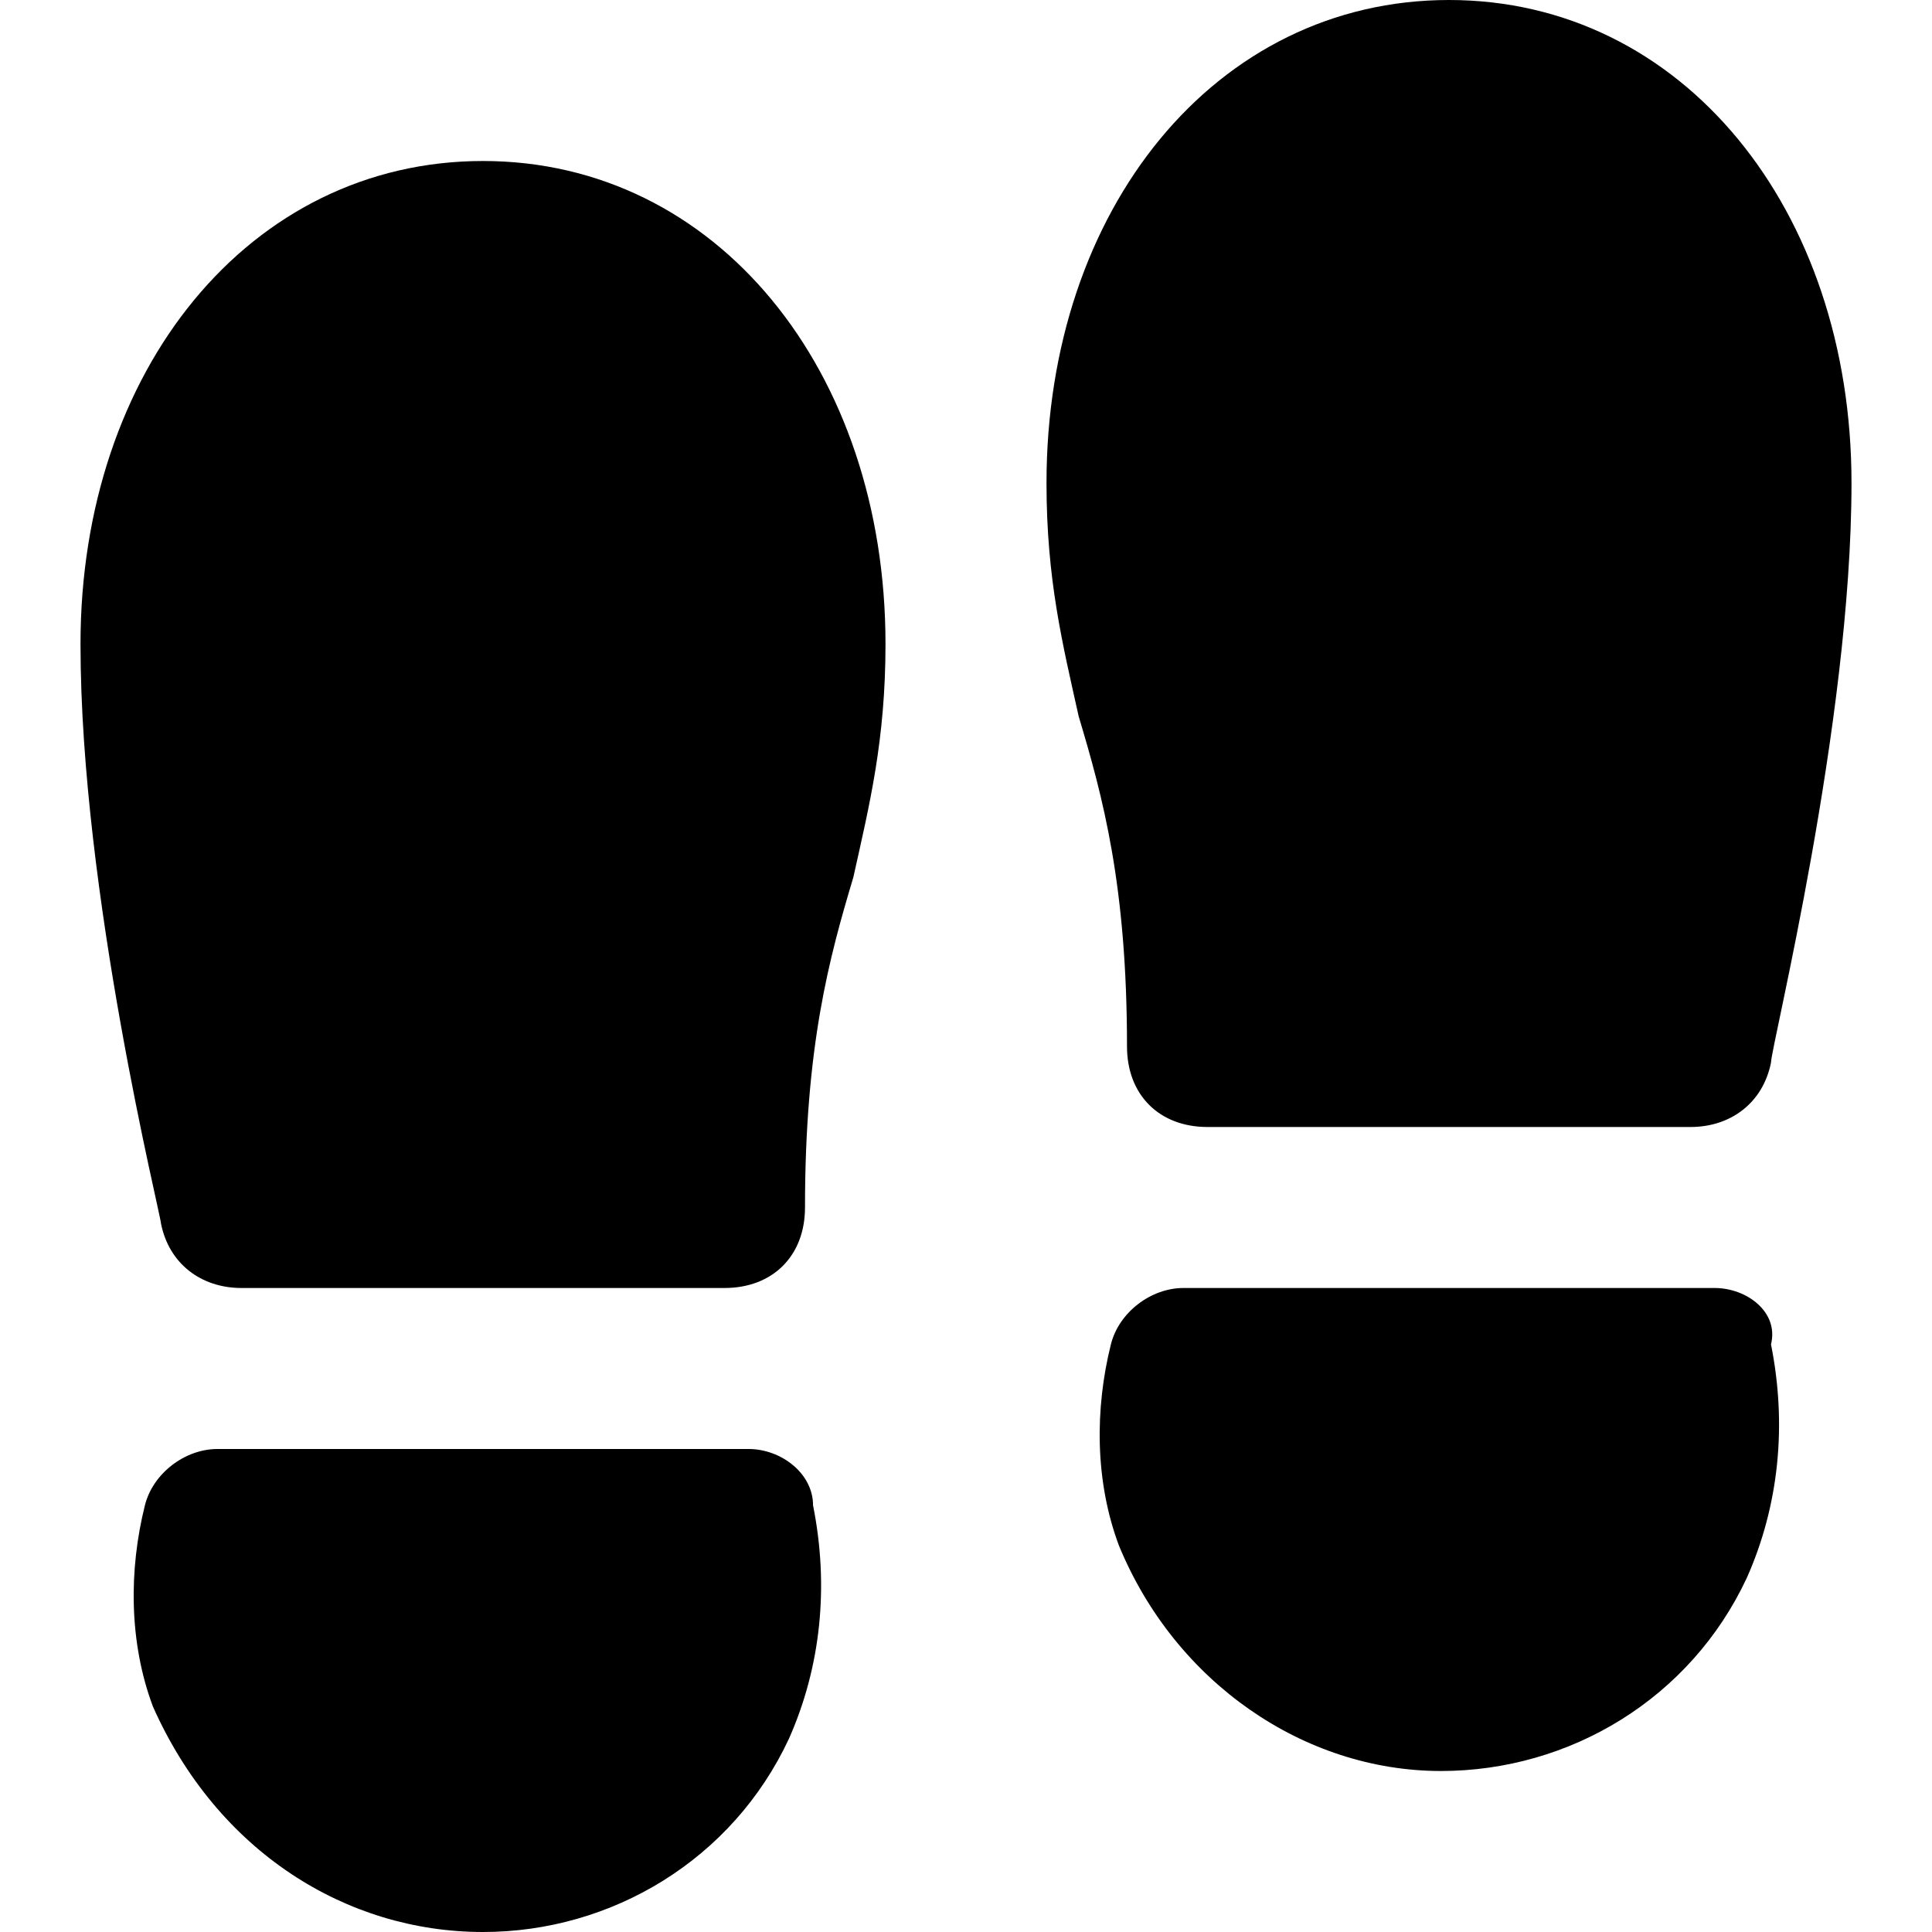 <svg id="nc_icon" version="1.1" xmlns="http://www.w3.org/2000/svg" xmlns:xlink="http://www.w3.org/1999/xlink" x="0px" y="0px" viewBox="0 0 24 24" xml:space="preserve" ><g class="nc-icon-wrapper" fill="currentColor"><path fill="currentColor" d="M18,0c-2.9,0-5,2.6-5,6c0,1.2,0.2,2,0.4,2.9C13.7,9.9,14,11,14,13c0,0.6,0.4,1,1,1h6c0.5,0,0.9-0.3,1-0.8 c0-0.2,1-4.2,1-7.2C23,2.6,20.9,0,18,0z"></path> <path fill="currentColor" d="M6,2C3.1,2,1,4.6,1,8c0,3.1,1,7.1,1,7.2C2.1,15.7,2.5,16,3,16h6c0.6,0,1-0.4,1-1c0-2,0.3-3.1,0.6-4.1 C10.8,10,11,9.2,11,8C11,4.6,8.9,2,6,2z"></path> <path data-color="color-2" fill="currentColor" d="M9.3,18H2.7c-0.4,0-0.8,0.3-0.9,0.7h0c-0.2,0.8-0.2,1.7,0.1,2.5C2.7,23,4.3,24,6,24 c1.6,0,3.1-0.9,3.8-2.4c0.4-0.9,0.5-1.9,0.3-2.9h0C10.1,18.3,9.7,18,9.3,18z"></path> <path data-color="color-2" fill="currentColor" d="M21.3,16h-6.6c-0.4,0-0.8,0.3-0.9,0.7h0c-0.2,0.8-0.2,1.7,0.1,2.5c0.7,1.7,2.3,2.8,4,2.8 c1.6,0,3.1-0.9,3.8-2.4c0.4-0.9,0.5-1.9,0.3-2.9l0,0C22.1,16.3,21.7,16,21.3,16z"></path></g></svg>